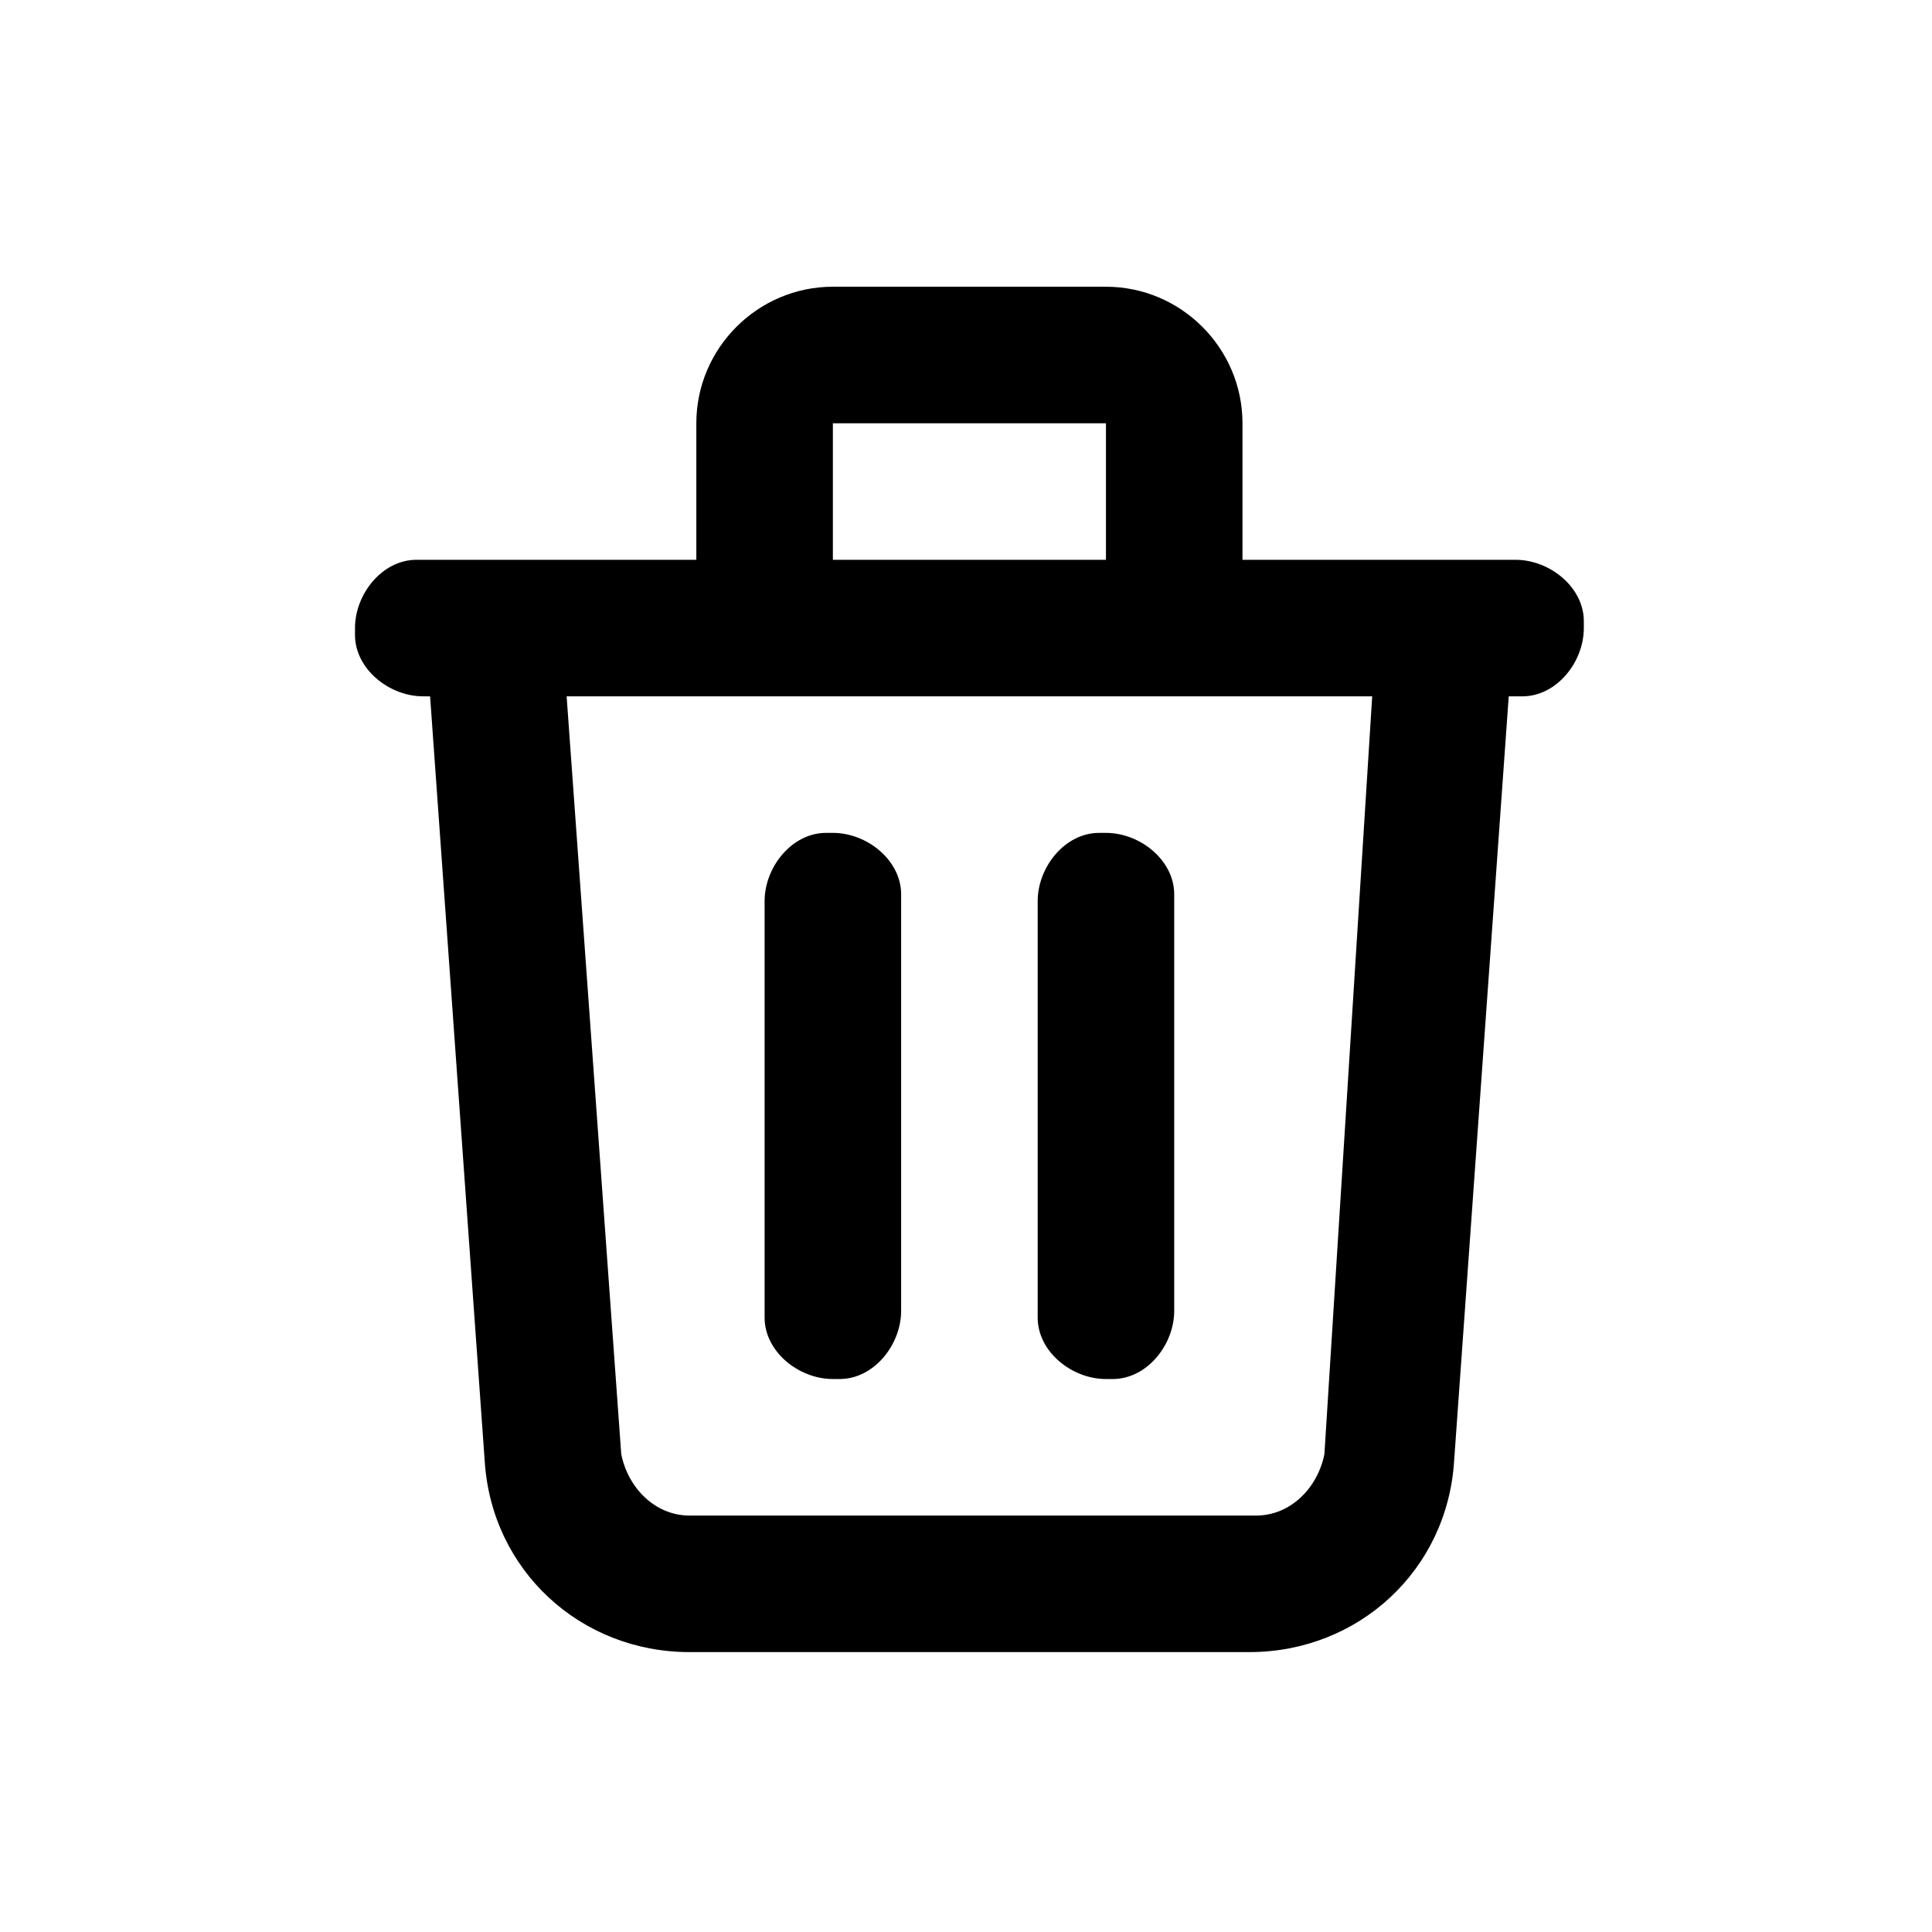 <?xml version="1.0" encoding="utf-8"?>
<!-- Generator: Adobe Illustrator 24.0.1, SVG Export Plug-In . SVG Version: 6.00 Build 0)  -->
<svg version="1.1" id="Calque_1" xmlns="http://www.w3.org/2000/svg" xmlns:xlink="http://www.w3.org/1999/xlink" x="0px" y="0px"
	 viewBox="0 0 28.3 28.3" style="enable-background:new 0 0 28.3 28.3;" xml:space="preserve">
<style type="text/css">
	.st0{fill-rule:evenodd;clip-rule:evenodd;}
</style>
<title>Interface-Trash</title>
<path class="st0" d="M12.2,20.2c-0.5,0-1-0.4-1-0.9v-0.1v-6c0-0.5,0.4-1,0.9-1h0.1c0.5,0,1,0.4,1,0.9v0.1v6c0,0.5-0.4,1-0.9,1H12.2z
	 M16.2,20.2c-0.5,0-1-0.4-1-0.9v-0.1v-6c0-0.5,0.4-1,0.9-1h0.1c0.5,0,1,0.4,1,0.9v0.1v6c0,0.5-0.4,1-0.9,1H16.2z M12.2,8.2h4v-2h-4
	V8.2z M8.3,10.2l0.8,11.1c0.1,0.5,0.5,0.9,1,0.9h8.3c0.5,0,0.9-0.4,1-0.9l0.7-11.1H8.3z M18.3,24.2h-8.2c-1.6,0-2.9-1.2-3-2.8
	L6.3,10.2H6.2c-0.5,0-1-0.4-1-0.9V9.2c0-0.5,0.4-1,0.9-1h0.1h4v-2c0-1.1,0.9-2,2-2h4c1.1,0,2,0.9,2,2v2h4c0.5,0,1,0.4,1,0.9v0.1
	c0,0.5-0.4,1-0.9,1h-0.1h-0.1l-0.8,11.2C21.2,23,19.9,24.2,18.3,24.2z"/>
</svg>
